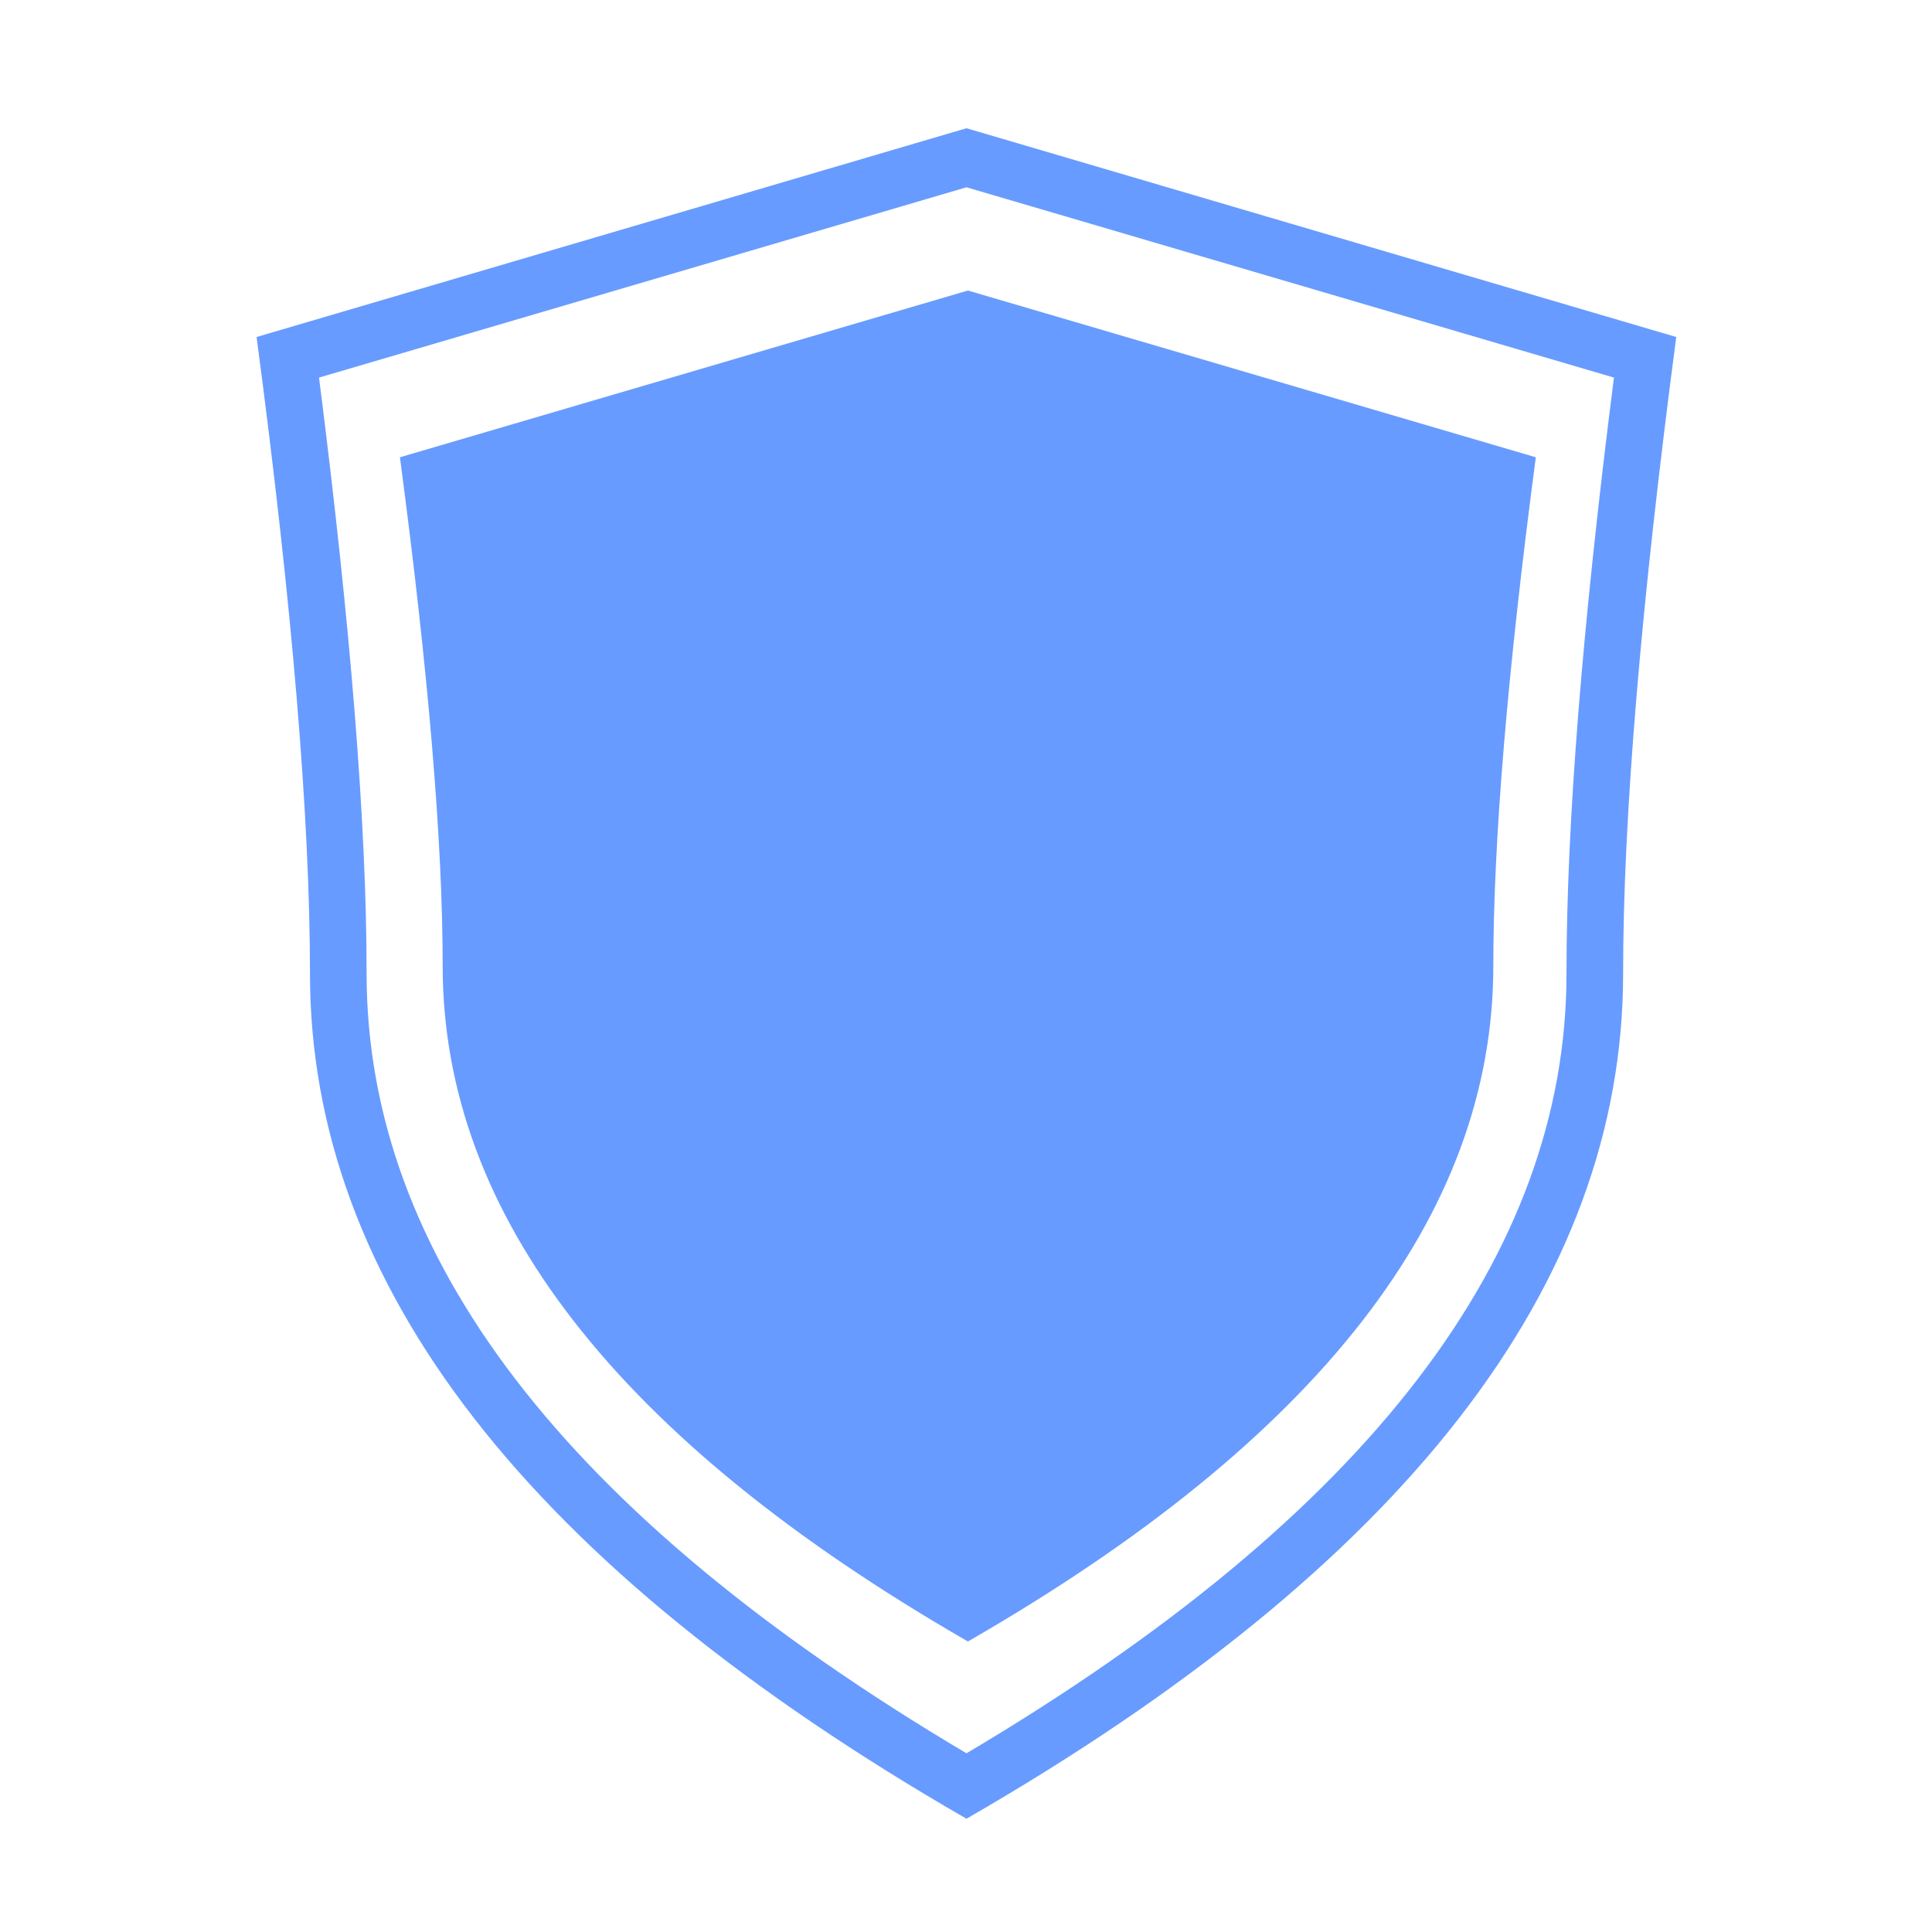<?xml version="1.0" encoding="UTF-8"?>
<svg width="16px" height="16px" viewBox="0 0 16 16" version="1.1" xmlns="http://www.w3.org/2000/svg" xmlns:xlink="http://www.w3.org/1999/xlink">
    <!-- Generator: Sketch 49.2 (51160) - http://www.bohemiancoding.com/sketch -->
    <title>Security</title>
    <desc>Created with Sketch.</desc>
    <defs></defs>
    <g id="Security-16px" stroke="none" stroke-width="1" fill="none" fill-rule="evenodd">
        <path d="M8.004,15.062 C4.379,12.973 2.567,10.64 2.567,8.062 C2.567,6.771 2.42,5.014 2.125,2.791 L8.004,1.062 L13.882,2.791 C13.589,5.013 13.442,6.771 13.442,8.062 C13.442,10.64 11.629,12.973 8.004,15.062 Z M12.973,8.062 C12.973,6.826 13.104,5.182 13.366,3.127 L8.004,1.551 L2.642,3.127 C2.904,5.182 3.036,6.826 3.036,8.062 C3.036,10.389 4.668,12.543 8.004,14.52 C11.341,12.543 12.973,10.389 12.973,8.062 Z M8.016,13.594 C5.116,11.924 3.666,10.06 3.666,8 C3.666,6.968 3.548,5.564 3.312,3.787 L8.016,2.406 L12.719,3.787 C12.484,5.563 12.367,6.968 12.367,8 C12.367,10.06 10.917,11.924 8.016,13.594 Z" id="Combined-Shape" fill="#689BFF"></path>
    </g>
</svg>

